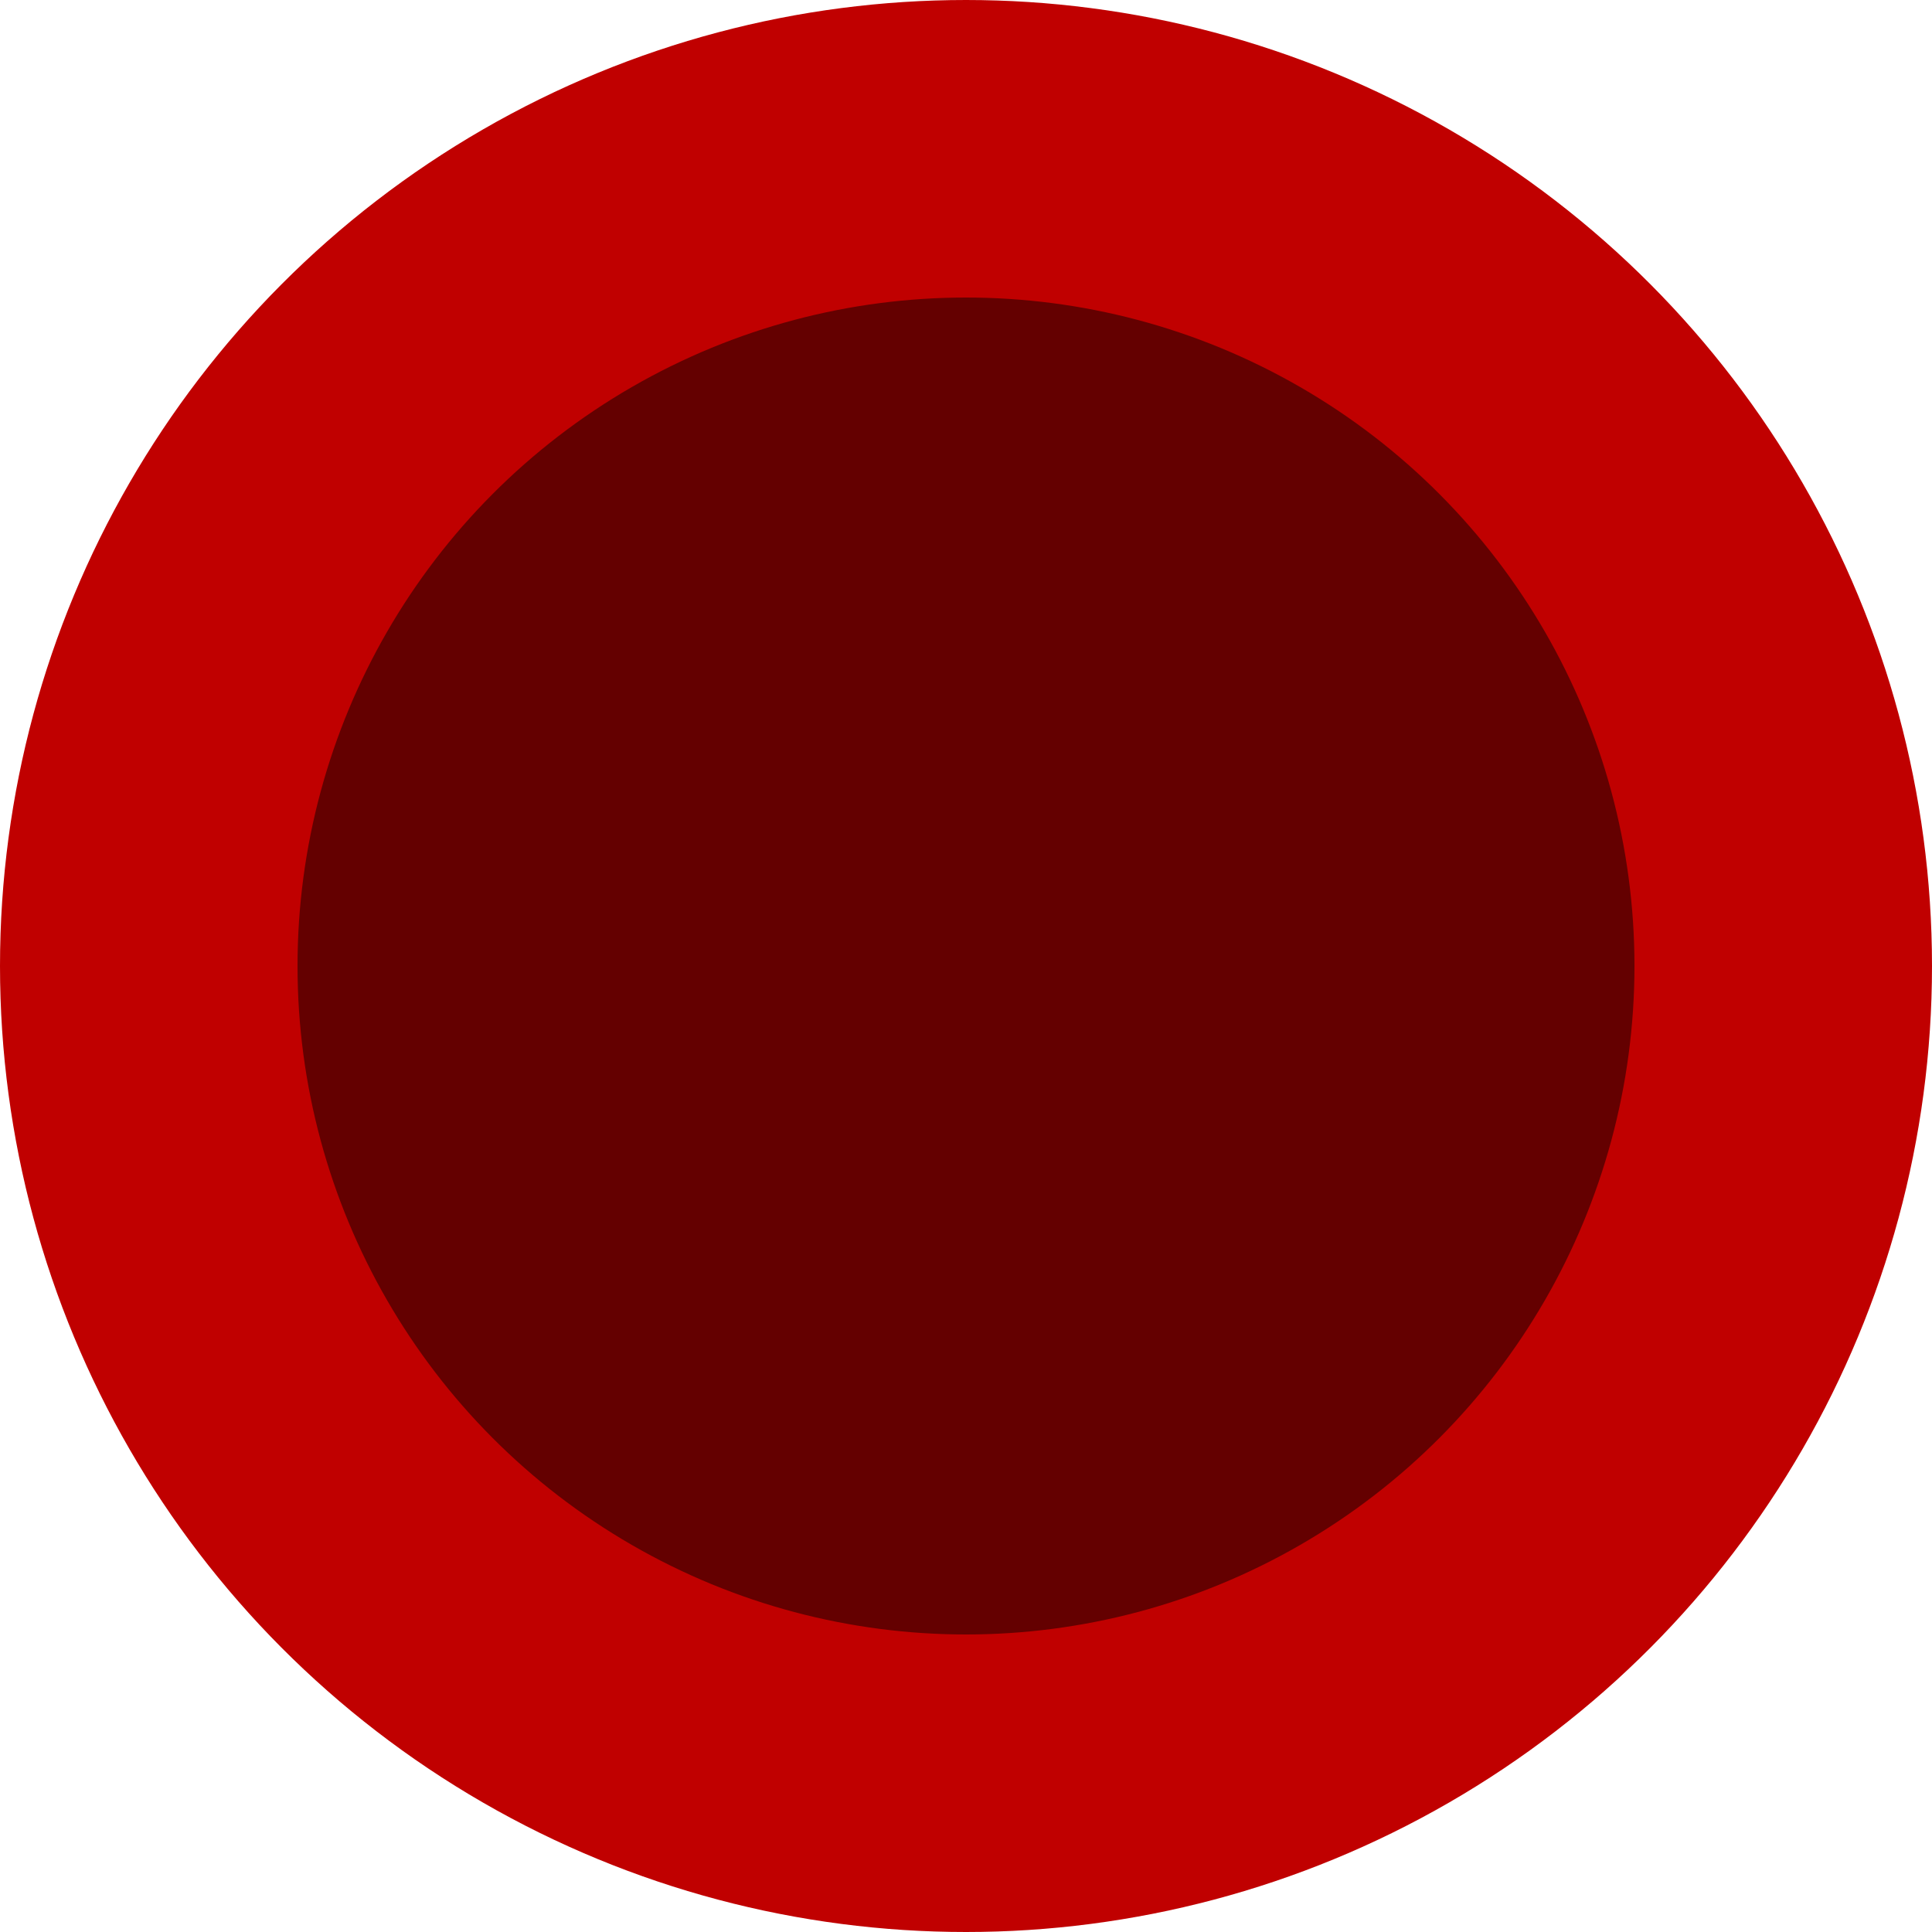 <?xml version="1.0" encoding="UTF-8" standalone="no"?>
<svg
   xmlns:dc="http://purl.org/dc/elements/1.1/"
   xmlns:cc="http://creativecommons.org/ns#"
   xmlns:rdf="http://www.w3.org/1999/02/22-rdf-syntax-ns#"
   xmlns:svg="http://www.w3.org/2000/svg"
   xmlns="http://www.w3.org/2000/svg"
   xmlns:sodipodi="http://sodipodi.sourceforge.net/DTD/sodipodi-0.dtd"
   xmlns:inkscape="http://www.inkscape.org/namespaces/inkscape"
   version="1.1"
   width="7"
   height="7"
   viewBox="0 0 7 7"
   id="svg18"
   sodipodi:docname="button1-off.svg"
   inkscape:version="0.92.2 5c3e80d, 2017-08-06">
  <defs
     id="defs22" />
  <sodipodi:namedview
     pagecolor="#ffffff"
     bordercolor="#666666"
     borderopacity="1"
     objecttolerance="10"
     gridtolerance="10"
     guidetolerance="10"
     inkscape:pageopacity="0"
     inkscape:pageshadow="2"
     inkscape:window-width="1290"
     inkscape:window-height="1000"
     id="namedview20"
     showgrid="false"
     inkscape:zoom="26.222222"
     inkscape:cx="4.5"
     inkscape:cy="4.5"
     inkscape:window-x="627"
     inkscape:window-y="0"
     inkscape:window-maximized="0"
     inkscape:current-layer="svg18" />
  <circle
     style="opacity:1;fill:#640000;fill-opacity:1;stroke:#c00000;stroke-width:1.078;stroke-miterlimit:14.8;stroke-dasharray:none;stroke-dashoffset:0.857;stroke-opacity:1"
     id="path818"
     cy="3.5"
     cx="3.5"
     r="2.961" />
</svg>
